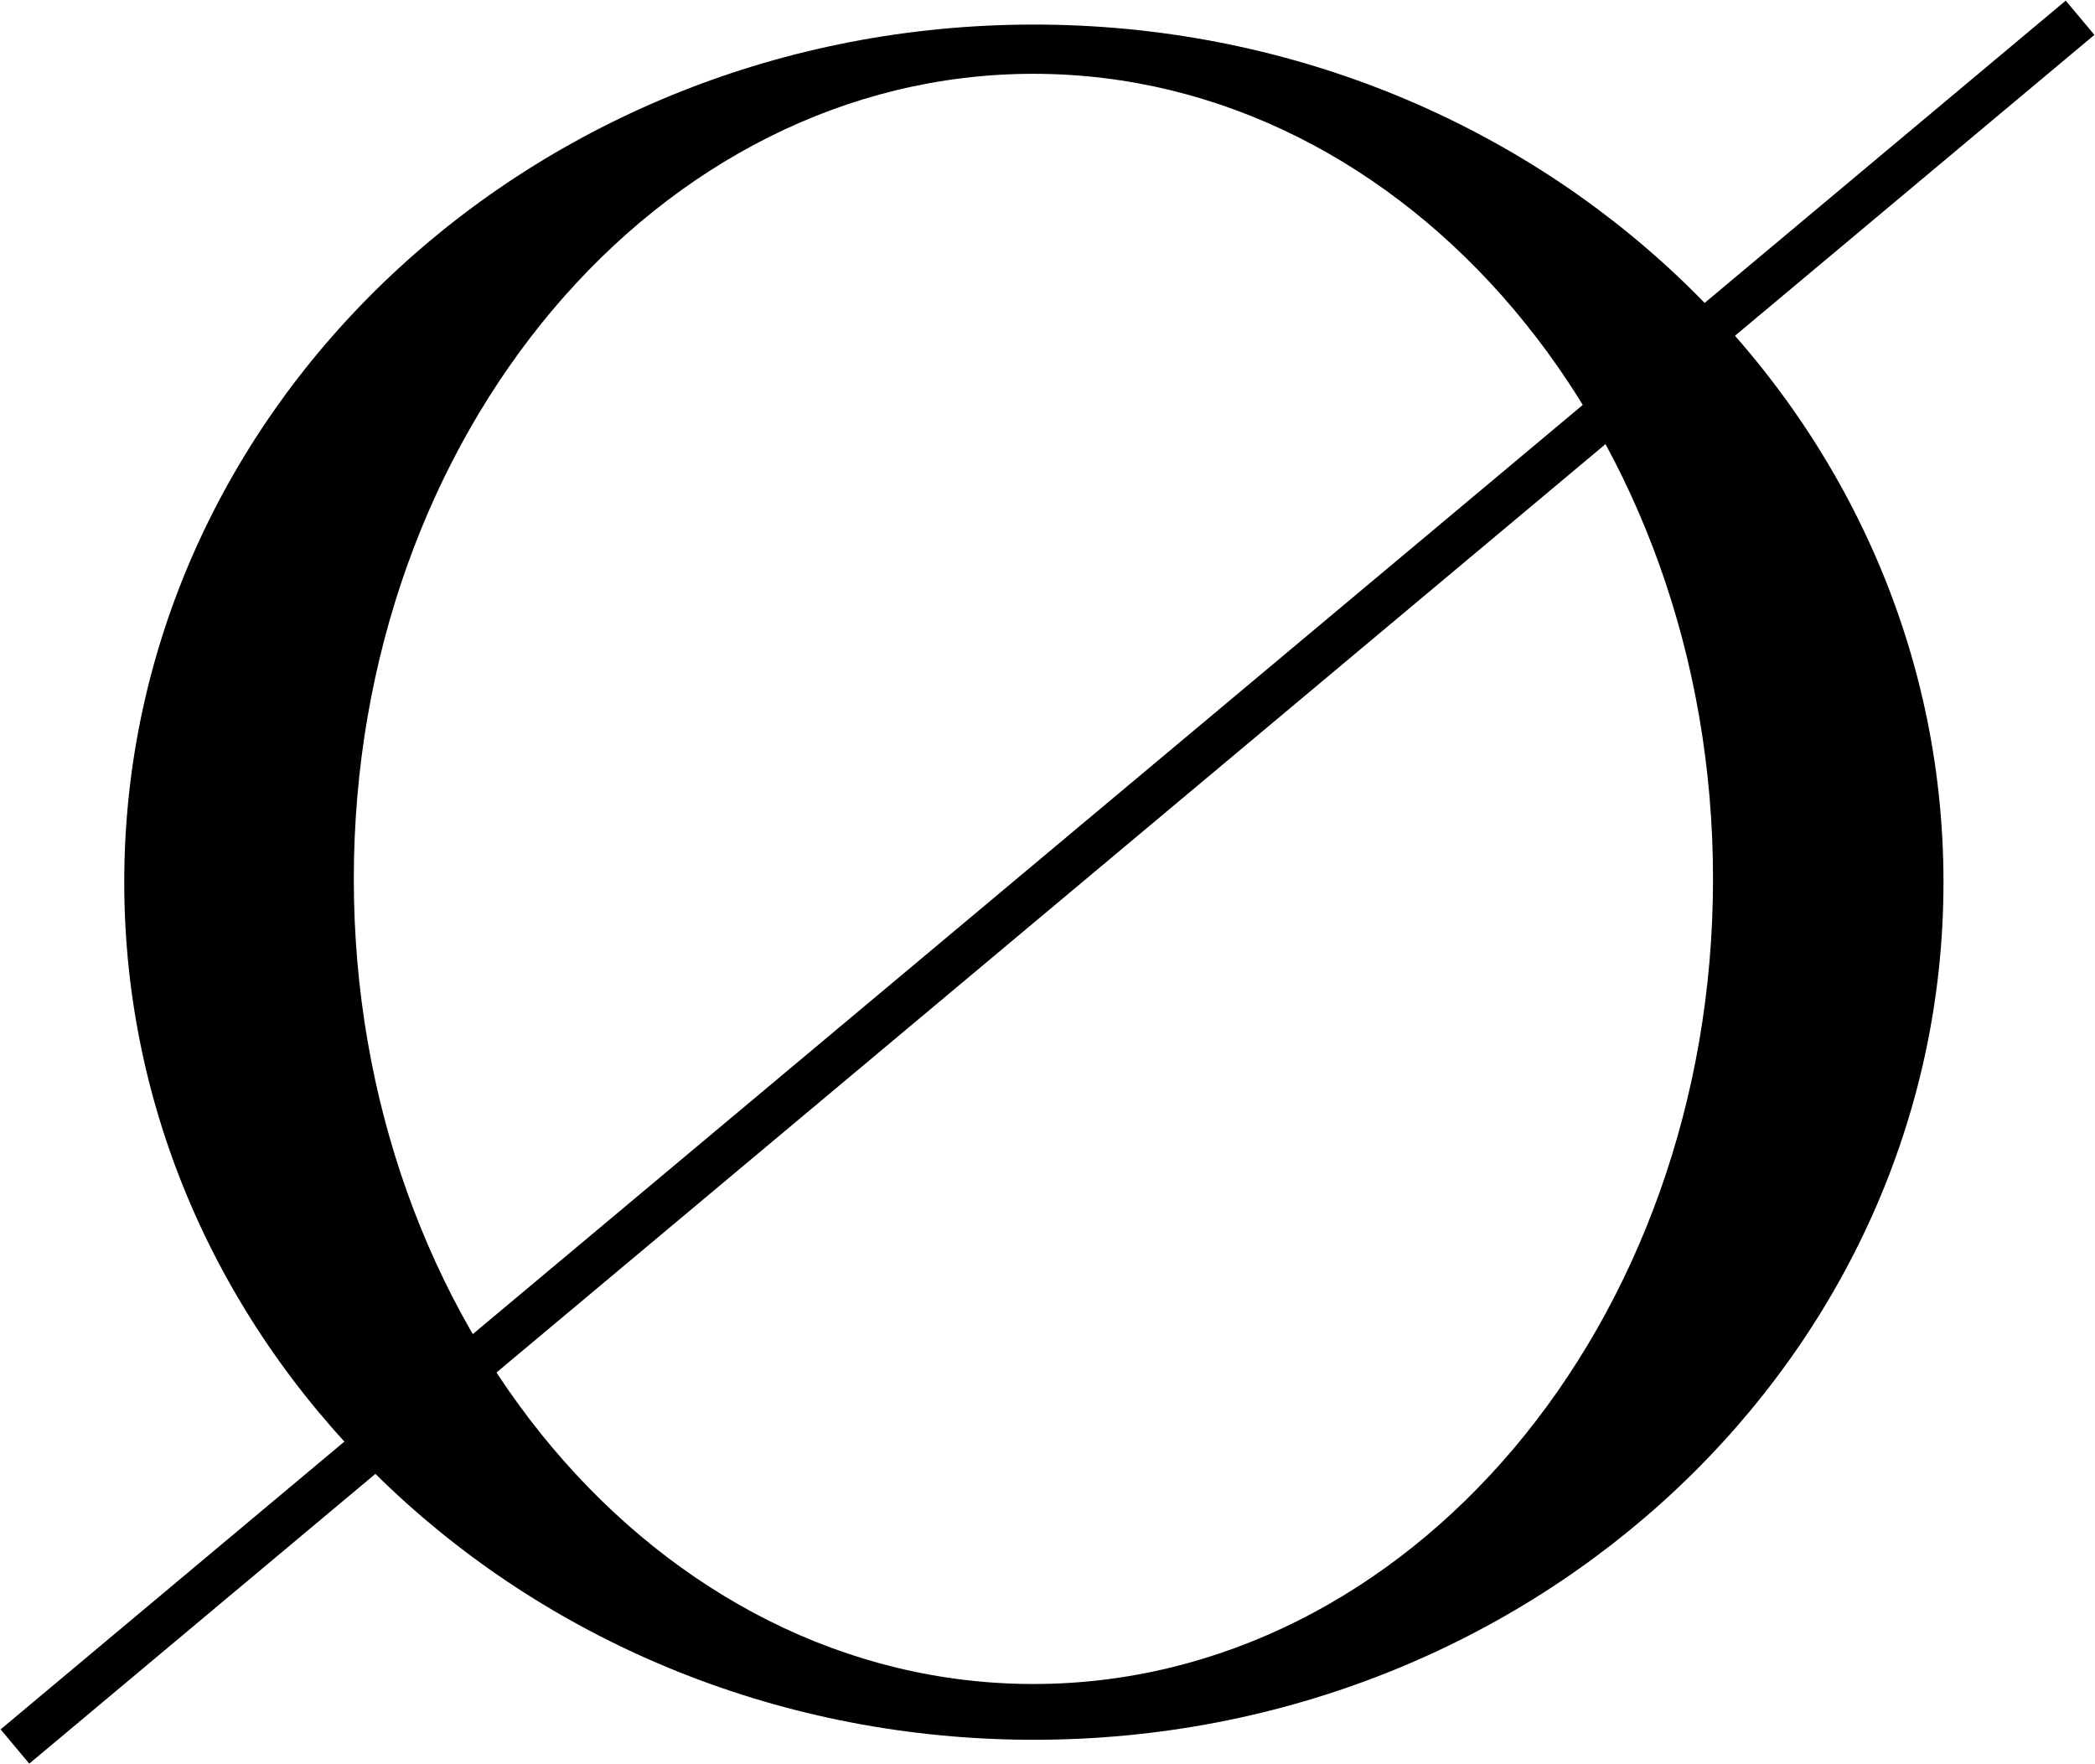 <svg width="570" height="480" viewBox="0 0 570 480" fill="none" xmlns="http://www.w3.org/2000/svg">
<path d="M569.834 9.487L562.035 0.171L0.165 470.521L7.964 479.837L569.834 9.487Z" fill="black"/>
<path d="M281.29 6.682C144.607 6.682 33.805 111.148 33.805 240.017C33.805 368.885 144.607 473.352 281.29 473.352C417.973 473.352 528.776 368.885 528.776 240.017C528.776 111.148 417.973 6.682 281.29 6.682ZM281.168 458.173C179.046 458.173 96.262 360.104 96.262 239.128C96.262 118.151 179.046 20.082 281.168 20.082C383.289 20.082 466.073 118.151 466.073 239.128C466.073 360.104 383.289 458.173 281.168 458.173Z" fill="black"/>
</svg>

